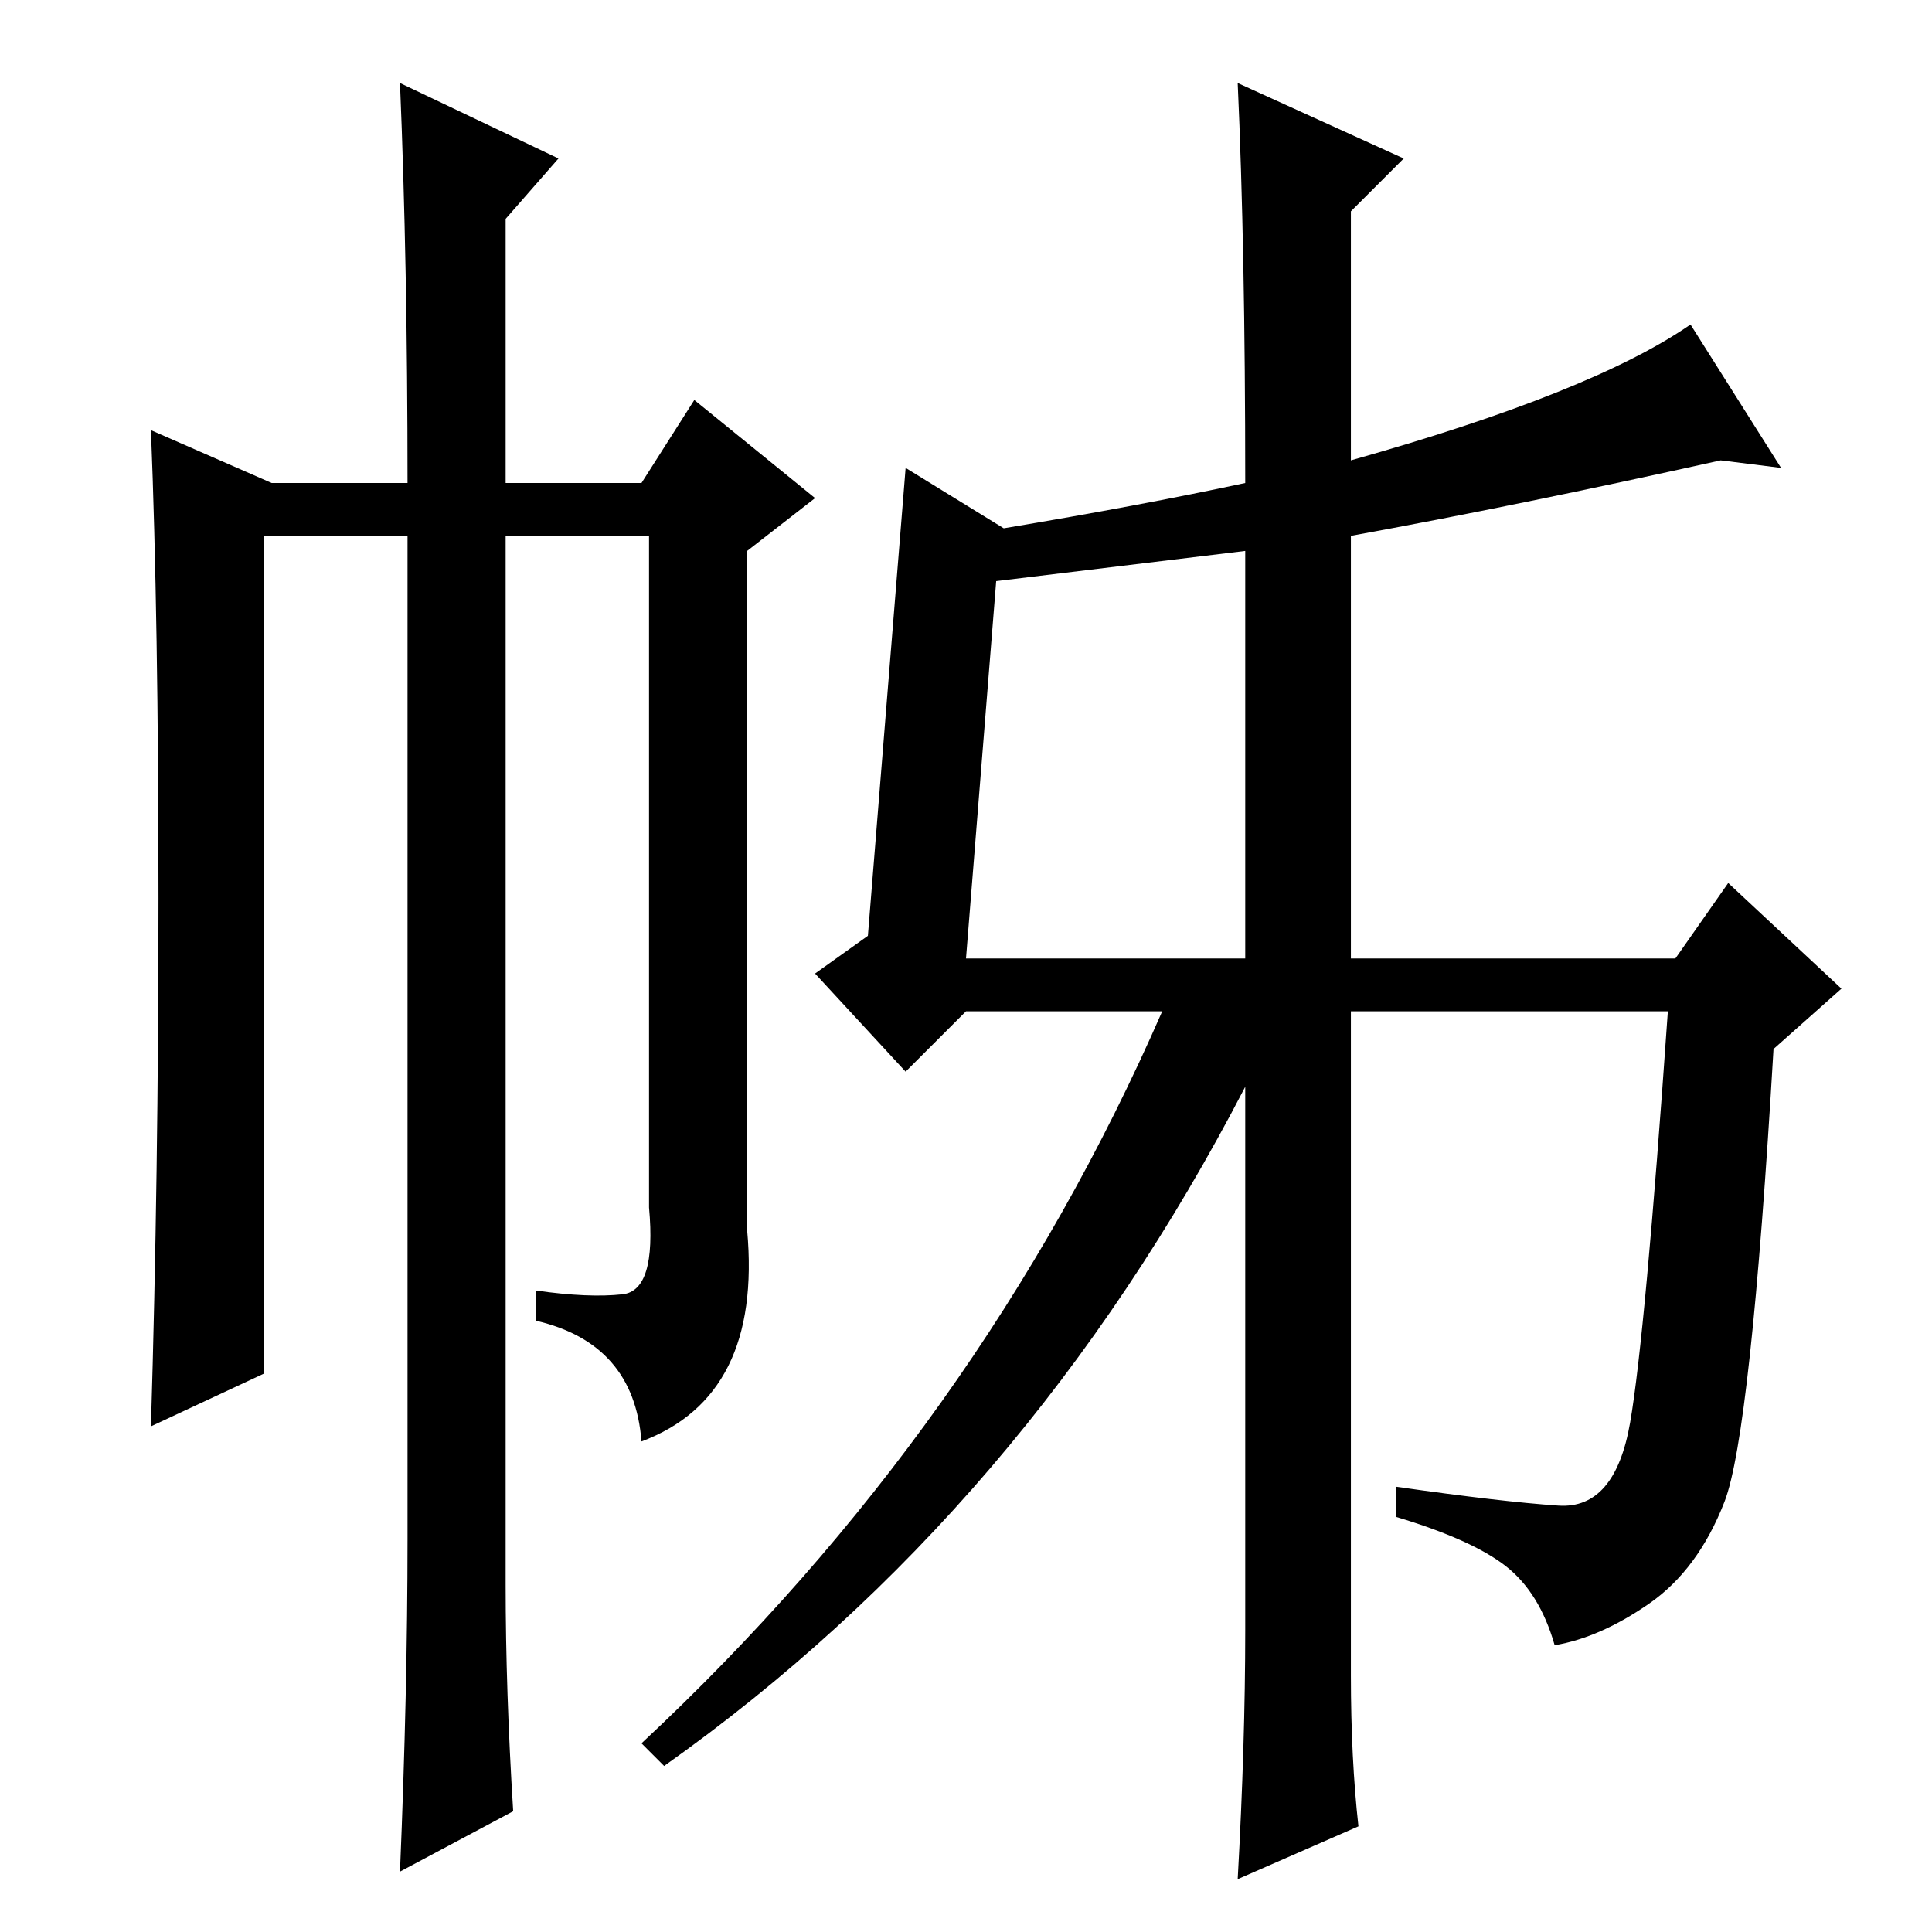 <?xml version="1.0" standalone="no"?>
<!DOCTYPE svg PUBLIC "-//W3C//DTD SVG 1.1//EN" "http://www.w3.org/Graphics/SVG/1.1/DTD/svg11.dtd" >
<svg xmlns="http://www.w3.org/2000/svg" xmlns:xlink="http://www.w3.org/1999/xlink" version="1.1" viewBox="0 -36 256 256">
  <g transform="matrix(1 0 0 -1 0 220)">
   <path fill="currentColor"
d="M132 179l-4 -50h37v54zM179 34q0 -11 1 -20l-16 -7q1 18 1 33v72q-29 -56 -77 -90l-3 3q45 42 69 97h-26l-8 -8l-12 13l7 5l5 62l13 -8q18 3 32 6q0 31 -1 53l22 -10l-7 -7v-33q32 9 45 18l12 -19l-8 1q-27 -6 -49 -10v-56h43l7 10l15 -14l-9 -8q-3 -51 -6.5 -60
t-10 -13.5t-12.5 -5.5q-2 7 -6.5 10.5t-14.5 6.5v4q14 -2 21.5 -2.5t9.5 11t5 54.5h-42v-88zM53 245l21 -10l-7 -8v-35h18l7 11l16 -13l-9 -7v-90q2 -22 -14 -28q-1 13 -14 16v4q7 -1 11.5 -0.5t3.5 11.5v89h-19v-139q0 -14 1 -30l-15 -8q1 24 1 44v133h-19v-111l-15 -7
q1 33 1 70t-1 62l16 -7h18q0 29 -1 53z" />
  </g>

</svg>
